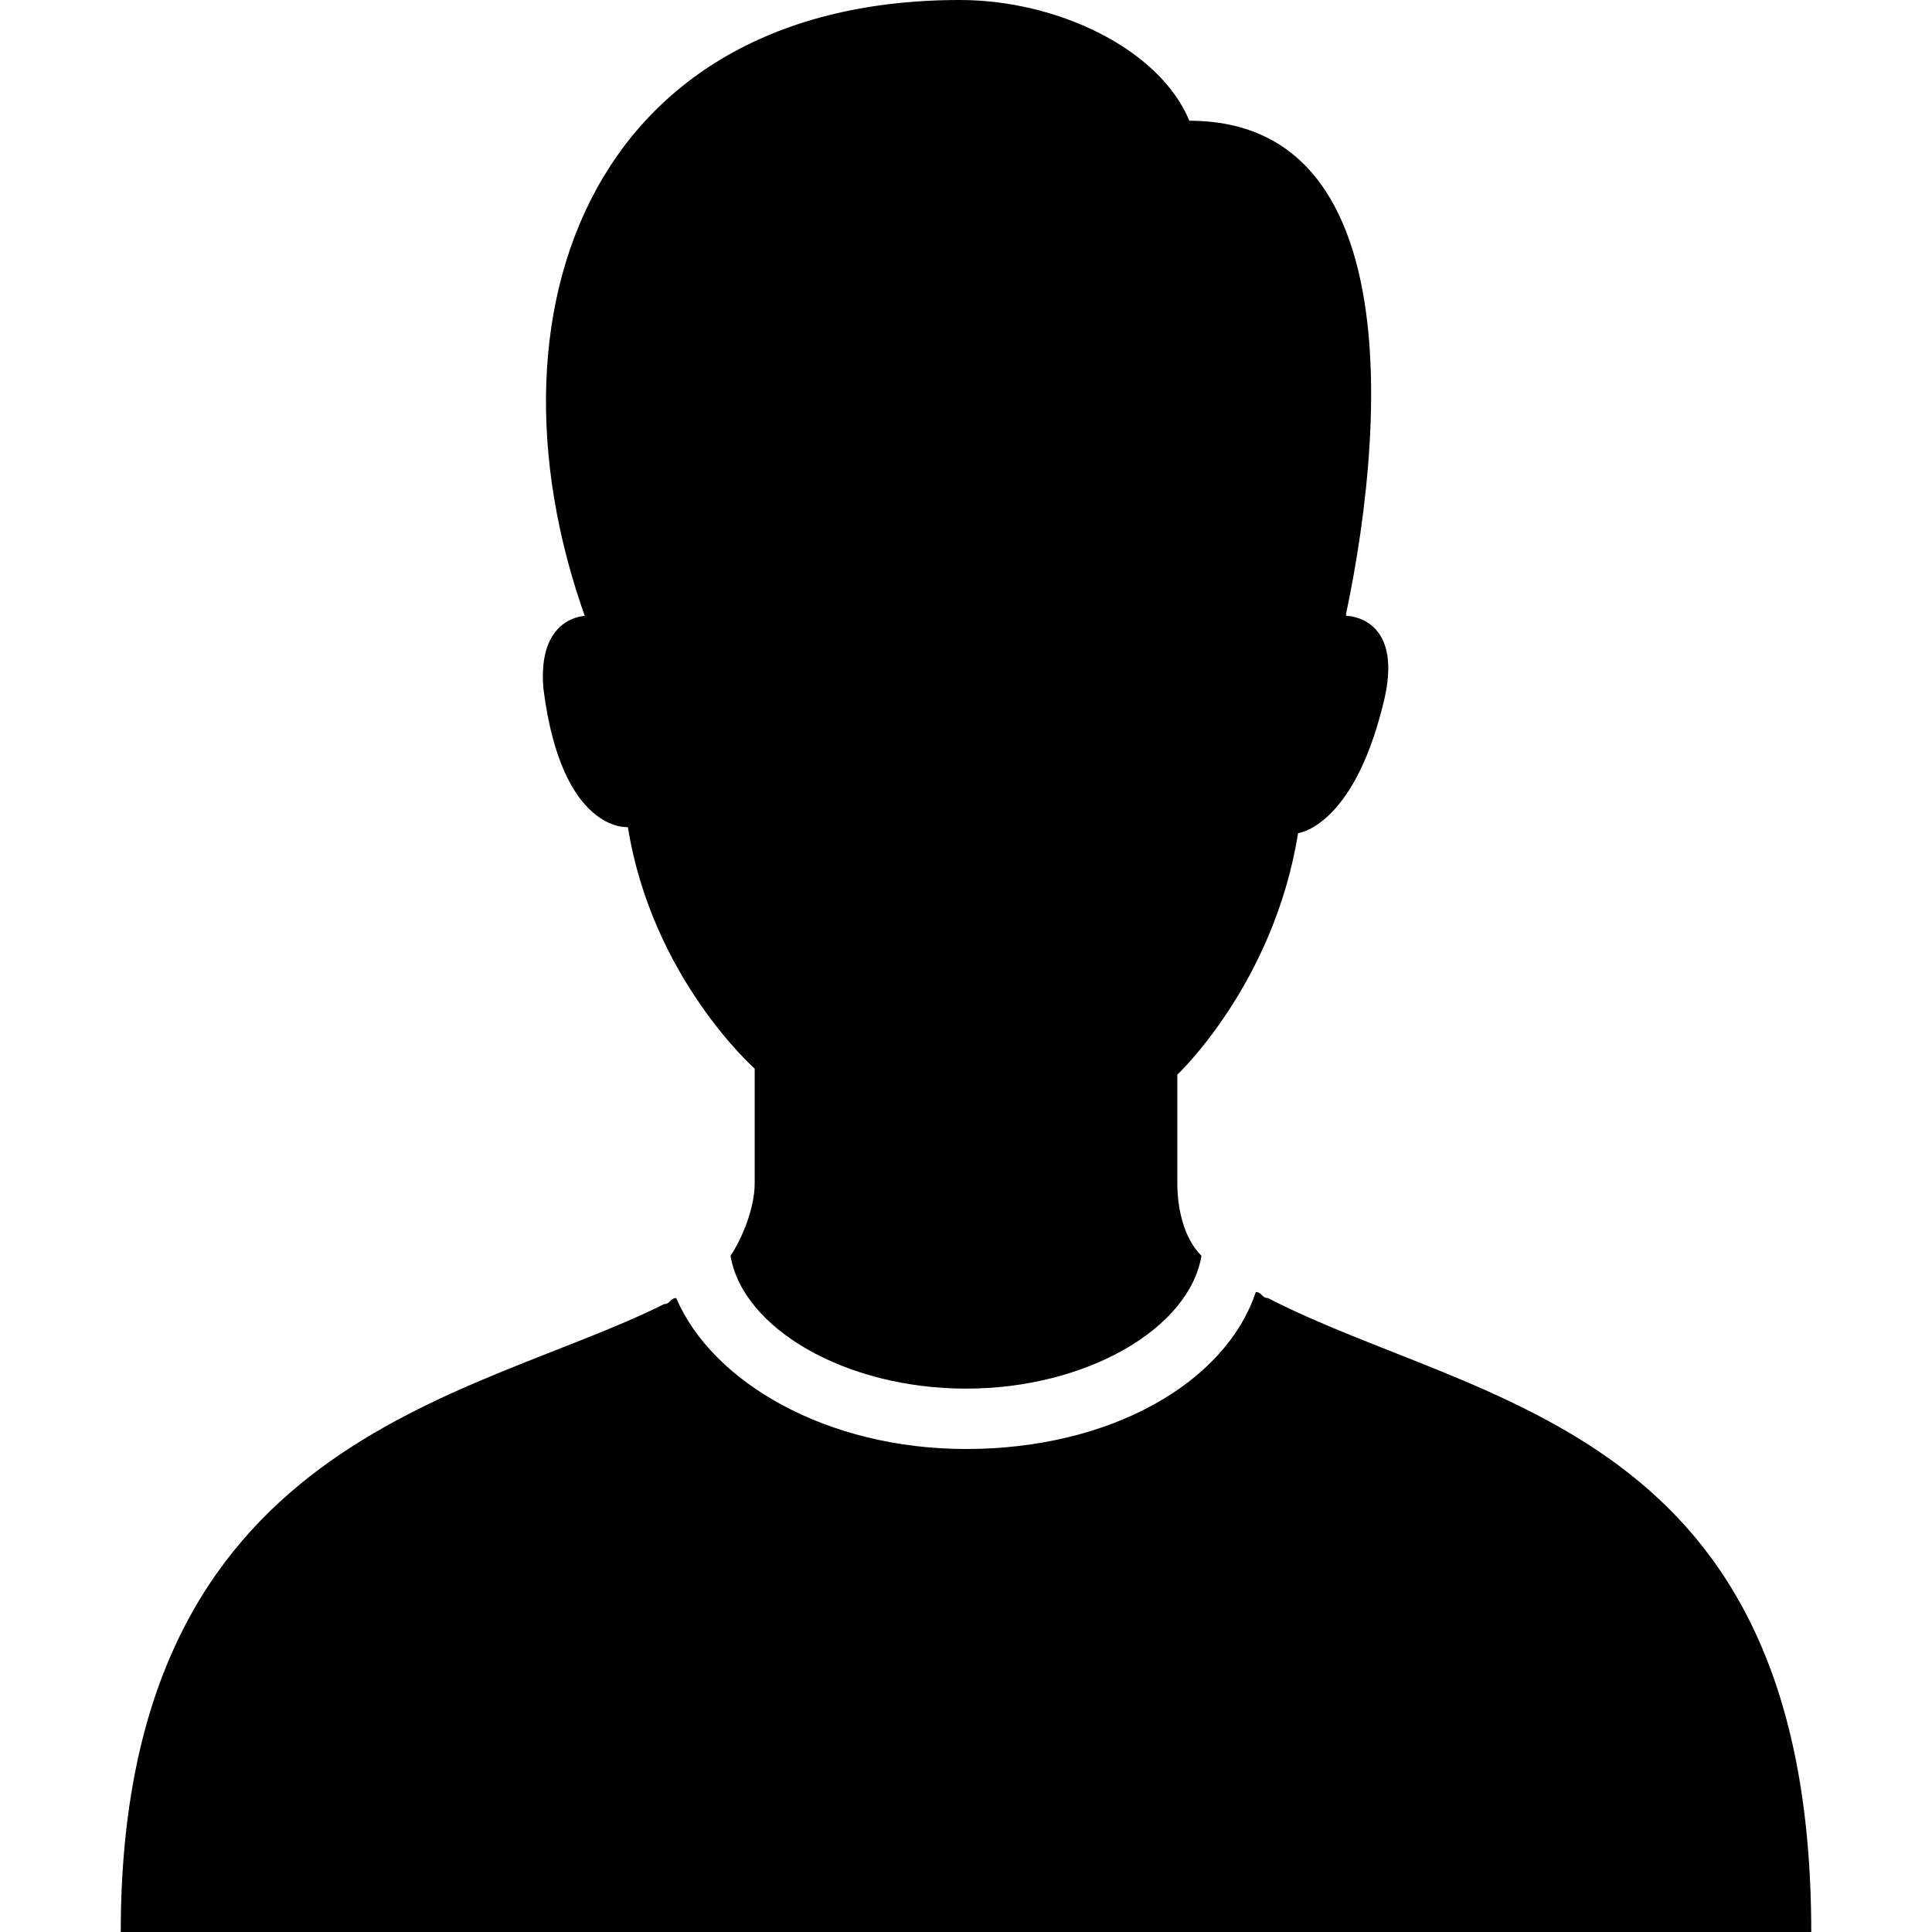 <?xml version="1.0" encoding="utf-8"?>
<!-- Generator: Adobe Illustrator 18.1.1, SVG Export Plug-In . SVG Version: 6.00 Build 0)  -->
<svg version="1.1" id="Layer_1" xmlns="http://www.w3.org/2000/svg" xmlns:xlink="http://www.w3.org/1999/xlink" x="0px" y="0px"
	 viewBox="0 0 32 32" enable-background="new 0 0 32 32" xml:space="preserve">
<path d="M21,21.5c-0.1,0-0.1-0.1-0.2-0.1C20.3,22.9,18.4,24,16,24c-2.3,0-4.2-1.1-4.8-2.5c-0.1,0-0.1,0.1-0.2,0.1
	C7.8,23.2,2,23.8,2,32h28C30,23.6,24.5,23.3,21,21.5z"/>
<path d="M22.9,11.7c0.4-1.5-0.6-1.5-0.6-1.5s-1.6-5.3-2.5-6.4c-2.9,1.8-8.2-0.6-10.1,6.4c0,0-0.8,0-0.7,1.2c0.3,2.4,1.4,2.3,1.4,2.3
	c0.4,2.5,2.1,4,2.1,4v1.9c0,0.4-0.2,0.9-0.4,1.2C12.3,22,14,23,16,23c2,0,3.7-1,3.9-2.2c-0.3-0.3-0.4-0.8-0.4-1.2v-1.8
	c0,0,1.6-1.5,2-4C21.5,13.8,22.4,13.7,22.9,11.7z"/>
<g>
	<path d="M10.2,11c0-4.7,3.6-5.8,5.8-5.8c2.4,0,3.1-0.9,3.3-1c0,1.1,2.5,2.8,2.5,6.8h0.3c0.7-2.7,1.6-9-2.4-9c-0.5-1.2-2.2-2-3.8-2
		C9.5,0,7.7,5.7,10,11H10.2z"/>
</g>
</svg>
